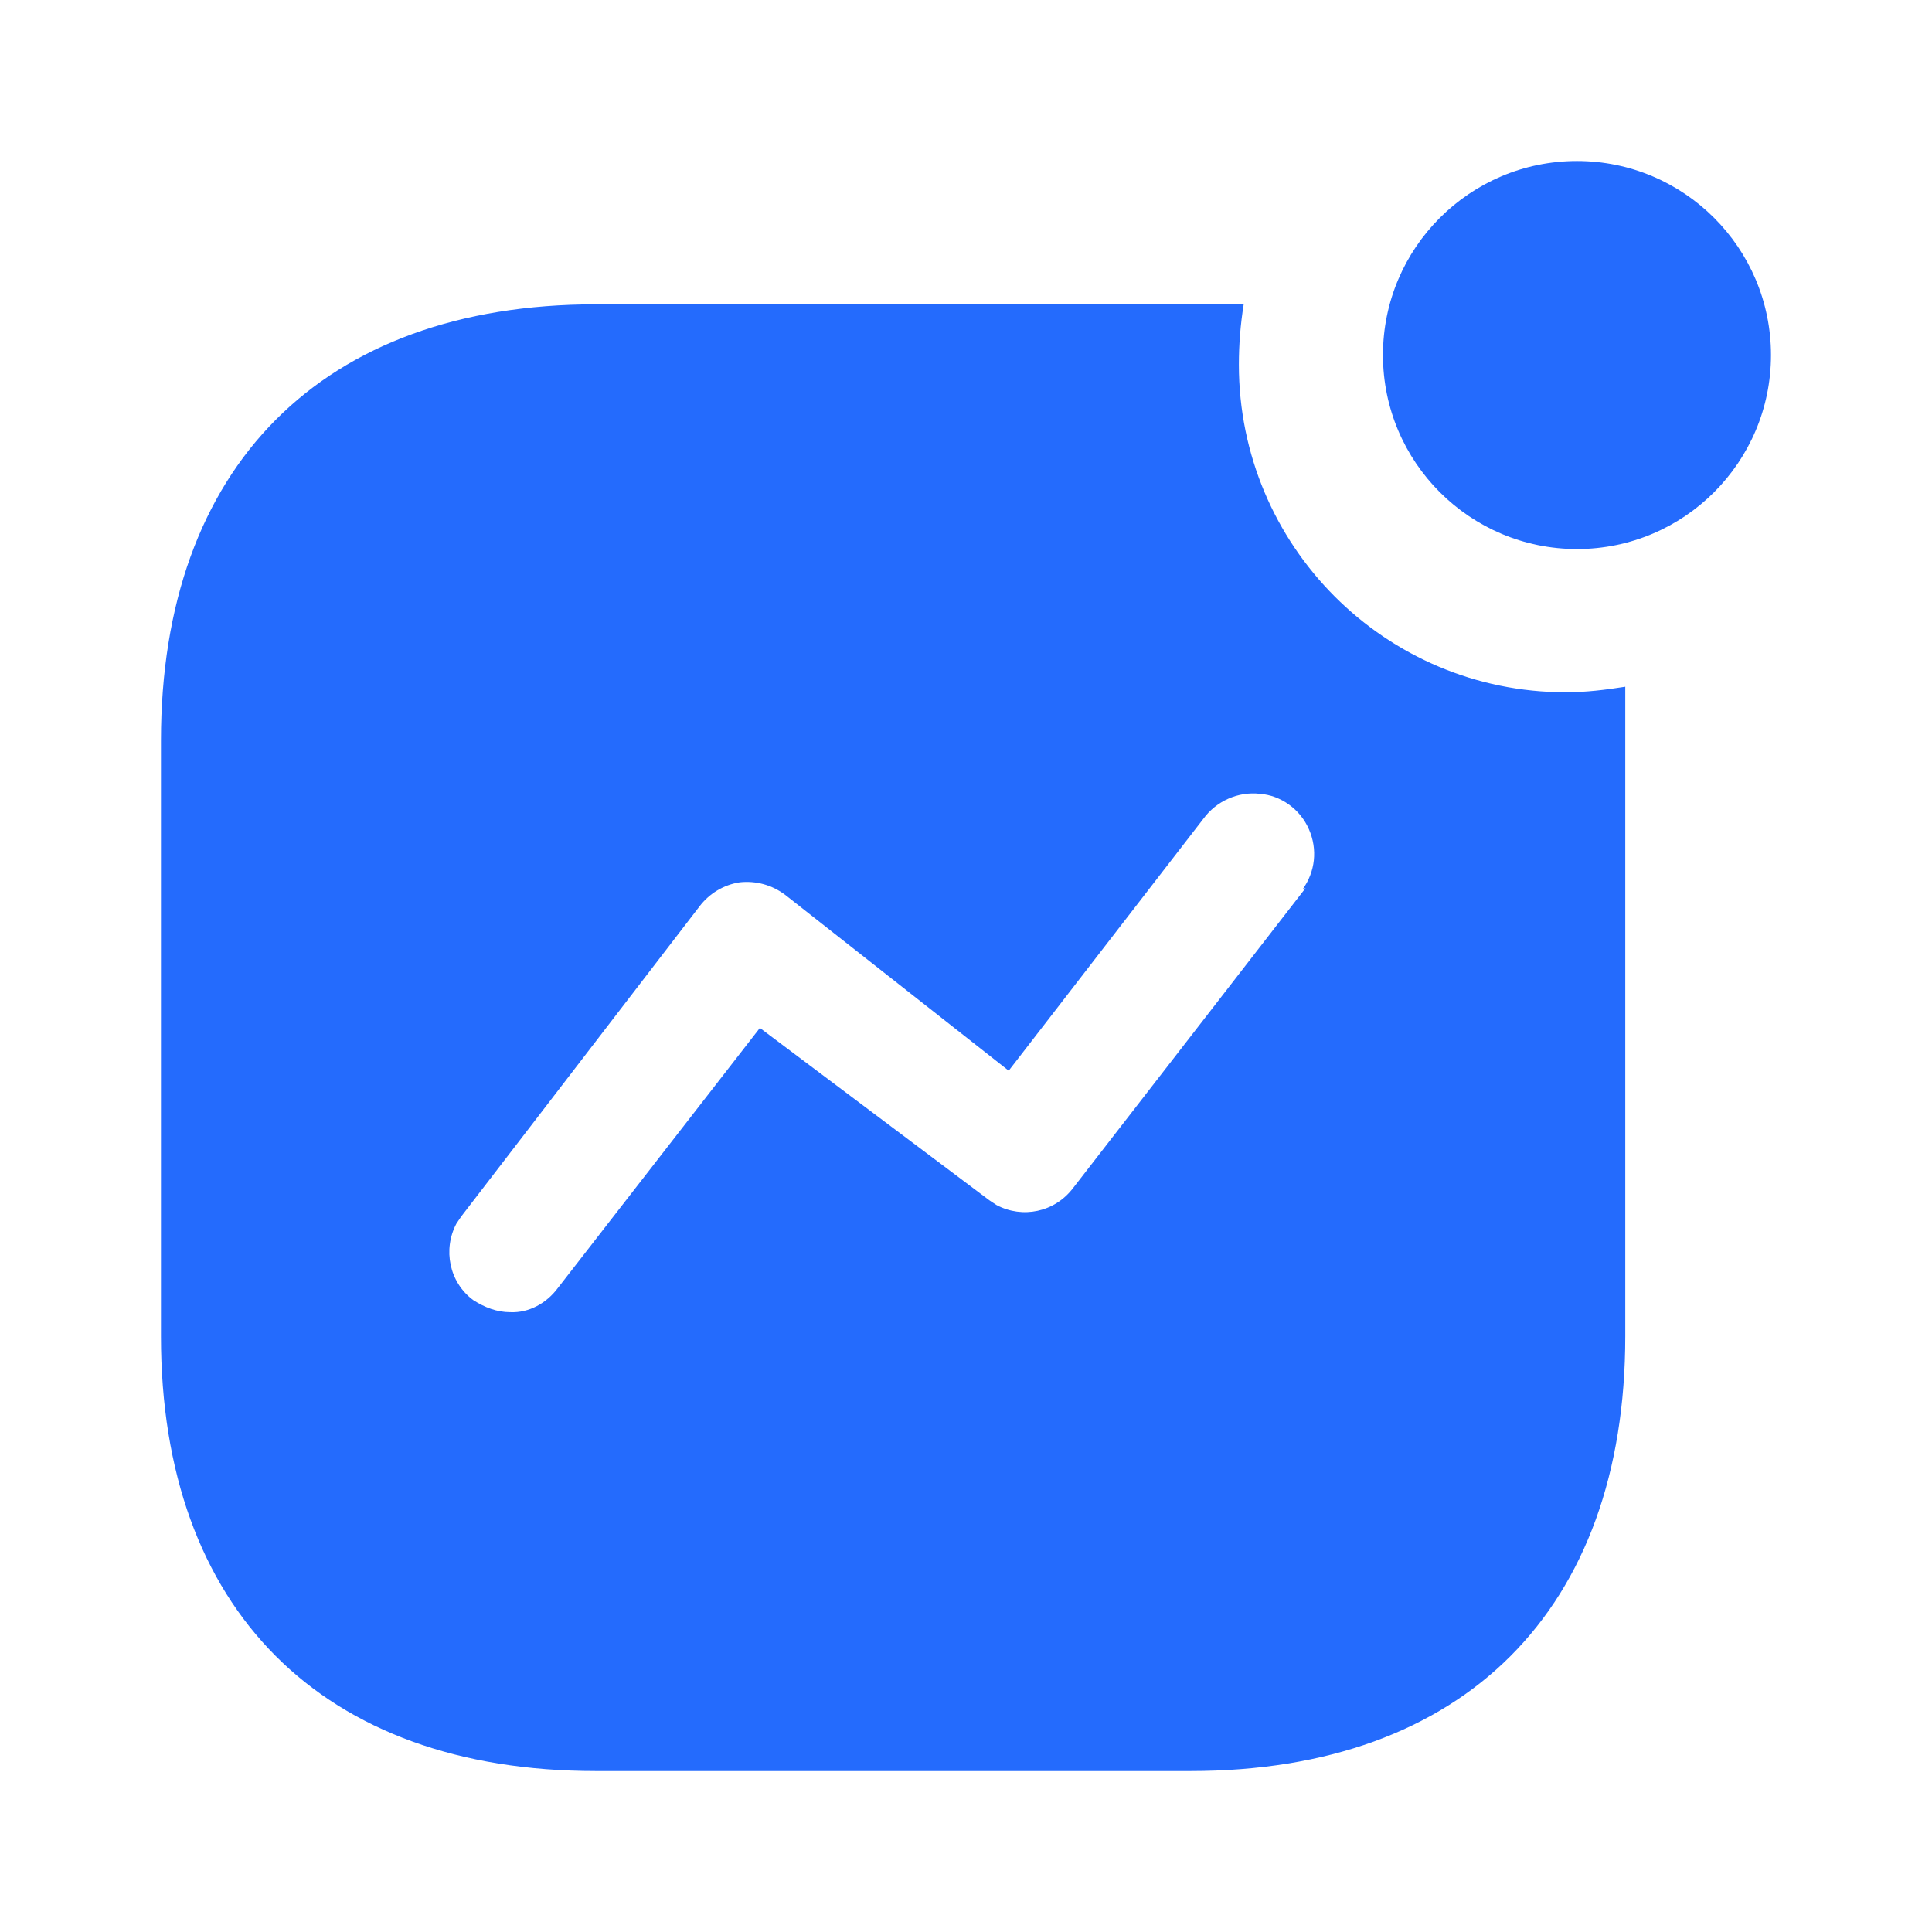 <svg width="38" height="38" viewBox="0 0 38 38" fill="none" xmlns="http://www.w3.org/2000/svg">
<path d="M24.462 5.986C24.398 6.382 24.367 6.777 24.367 7.173C24.367 10.736 27.248 13.616 30.795 13.616C31.191 13.616 31.571 13.57 31.967 13.507V26.283C31.967 31.652 28.8 34.834 23.417 34.834H11.718C6.333 34.834 3.166 31.652 3.166 26.283V14.568C3.166 9.184 6.333 5.986 11.718 5.986H24.462ZM24.78 15.613C24.351 15.565 23.925 15.755 23.67 16.103L19.84 21.059L15.453 17.608C15.184 17.402 14.867 17.321 14.55 17.354C14.235 17.402 13.95 17.574 13.758 17.828L9.073 23.925L8.977 24.067C8.708 24.573 8.834 25.222 9.309 25.572C9.531 25.714 9.769 25.809 10.038 25.809C10.403 25.825 10.75 25.633 10.972 25.334L14.946 20.218L19.459 23.608L19.601 23.702C20.108 23.971 20.741 23.846 21.105 23.369L25.681 17.465L25.618 17.497C25.871 17.148 25.919 16.705 25.744 16.309C25.572 15.913 25.19 15.644 24.78 15.613ZM31.017 3.167C33.123 3.167 34.833 4.877 34.833 6.983C34.833 9.089 33.123 10.799 31.017 10.799C28.911 10.799 27.201 9.089 27.201 6.983C27.201 4.877 28.911 3.167 31.017 3.167Z" fill="#246BFD"/>
</svg>
